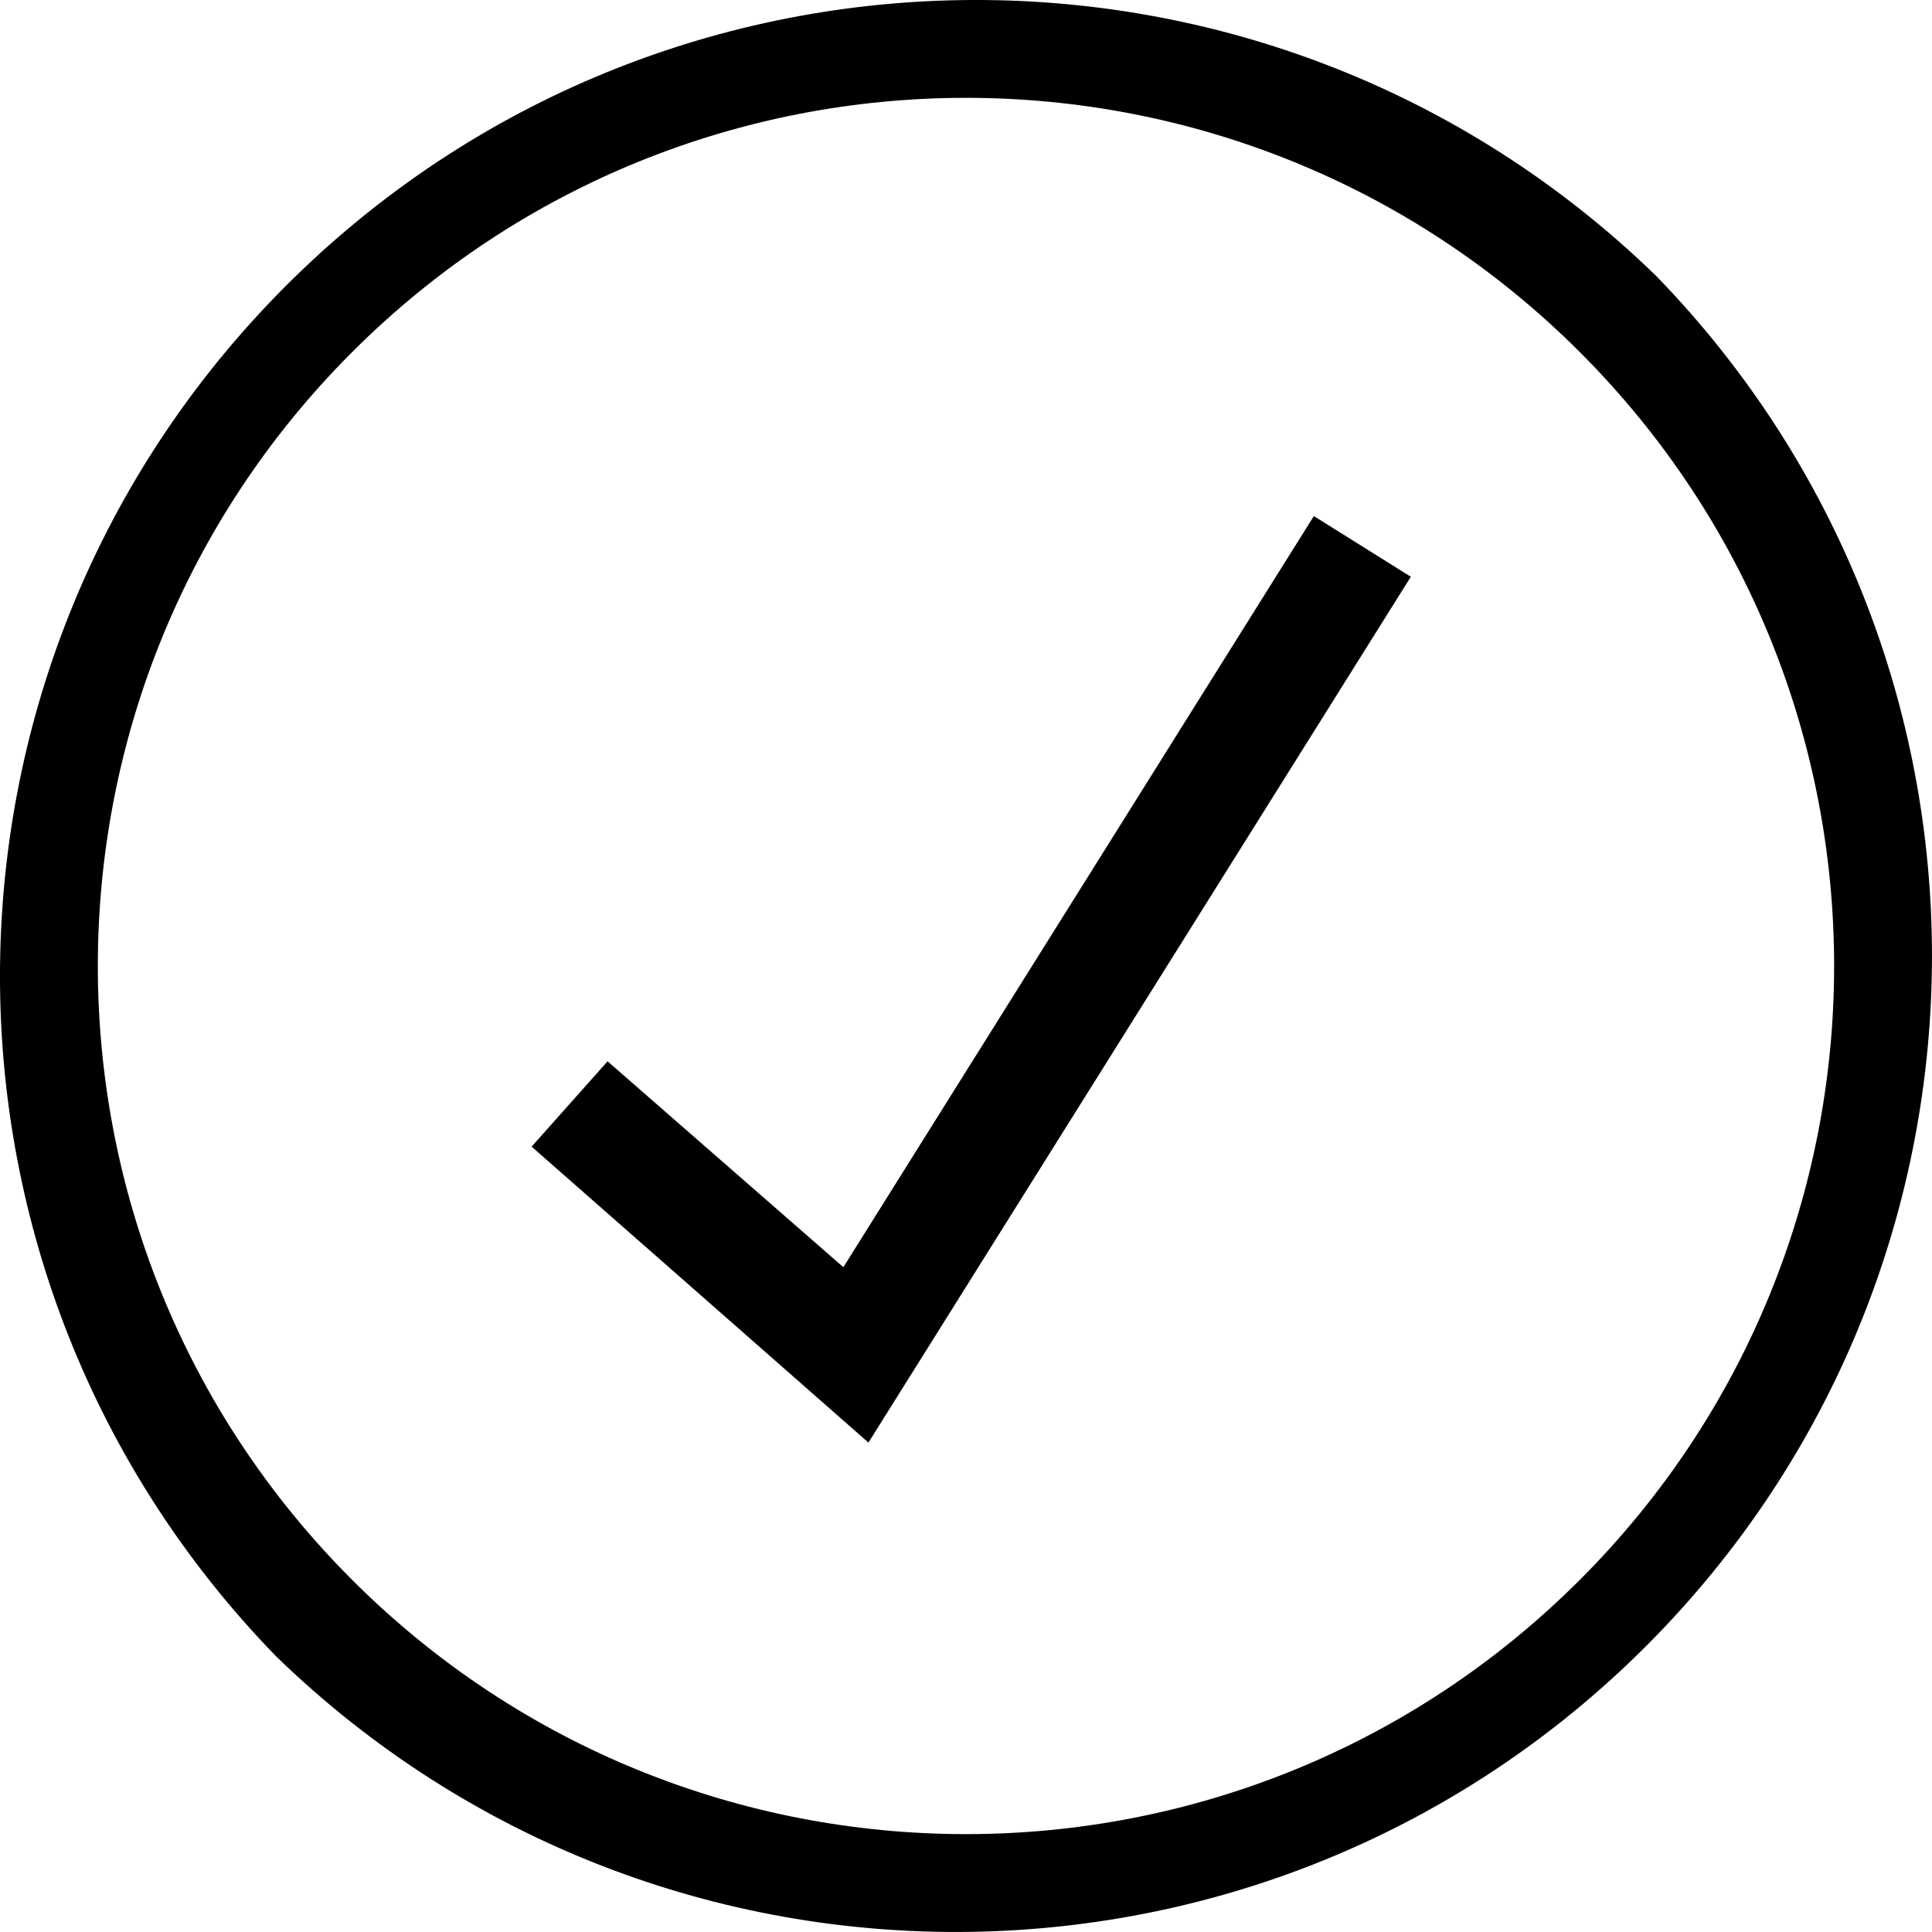 <svg id="Layer_1" data-name="Layer 1" xmlns="http://www.w3.org/2000/svg" viewBox="0 0 506.71 506.71"><title>Exercise_Solutions_Icon</title><path d="M437,75C335.58-23.5,173.5-21.13,75,80.29-21.47,179.63-21.47,337.67,75,437c101.42,98.5,263.5,96.13,362-5.29C533.47,332.37,533.47,174.33,437,75ZM417,417c-88.92,88.92-233.08,88.92-322,0S6.08,183.92,95,95,328.08,6.08,417,95,505.92,328.08,417,417ZM142.08,303.38L230.42,381,372.67,153.92,347.24,138,223.84,335,162,281Z" transform="translate(-2.65 -2.65)"/></svg>